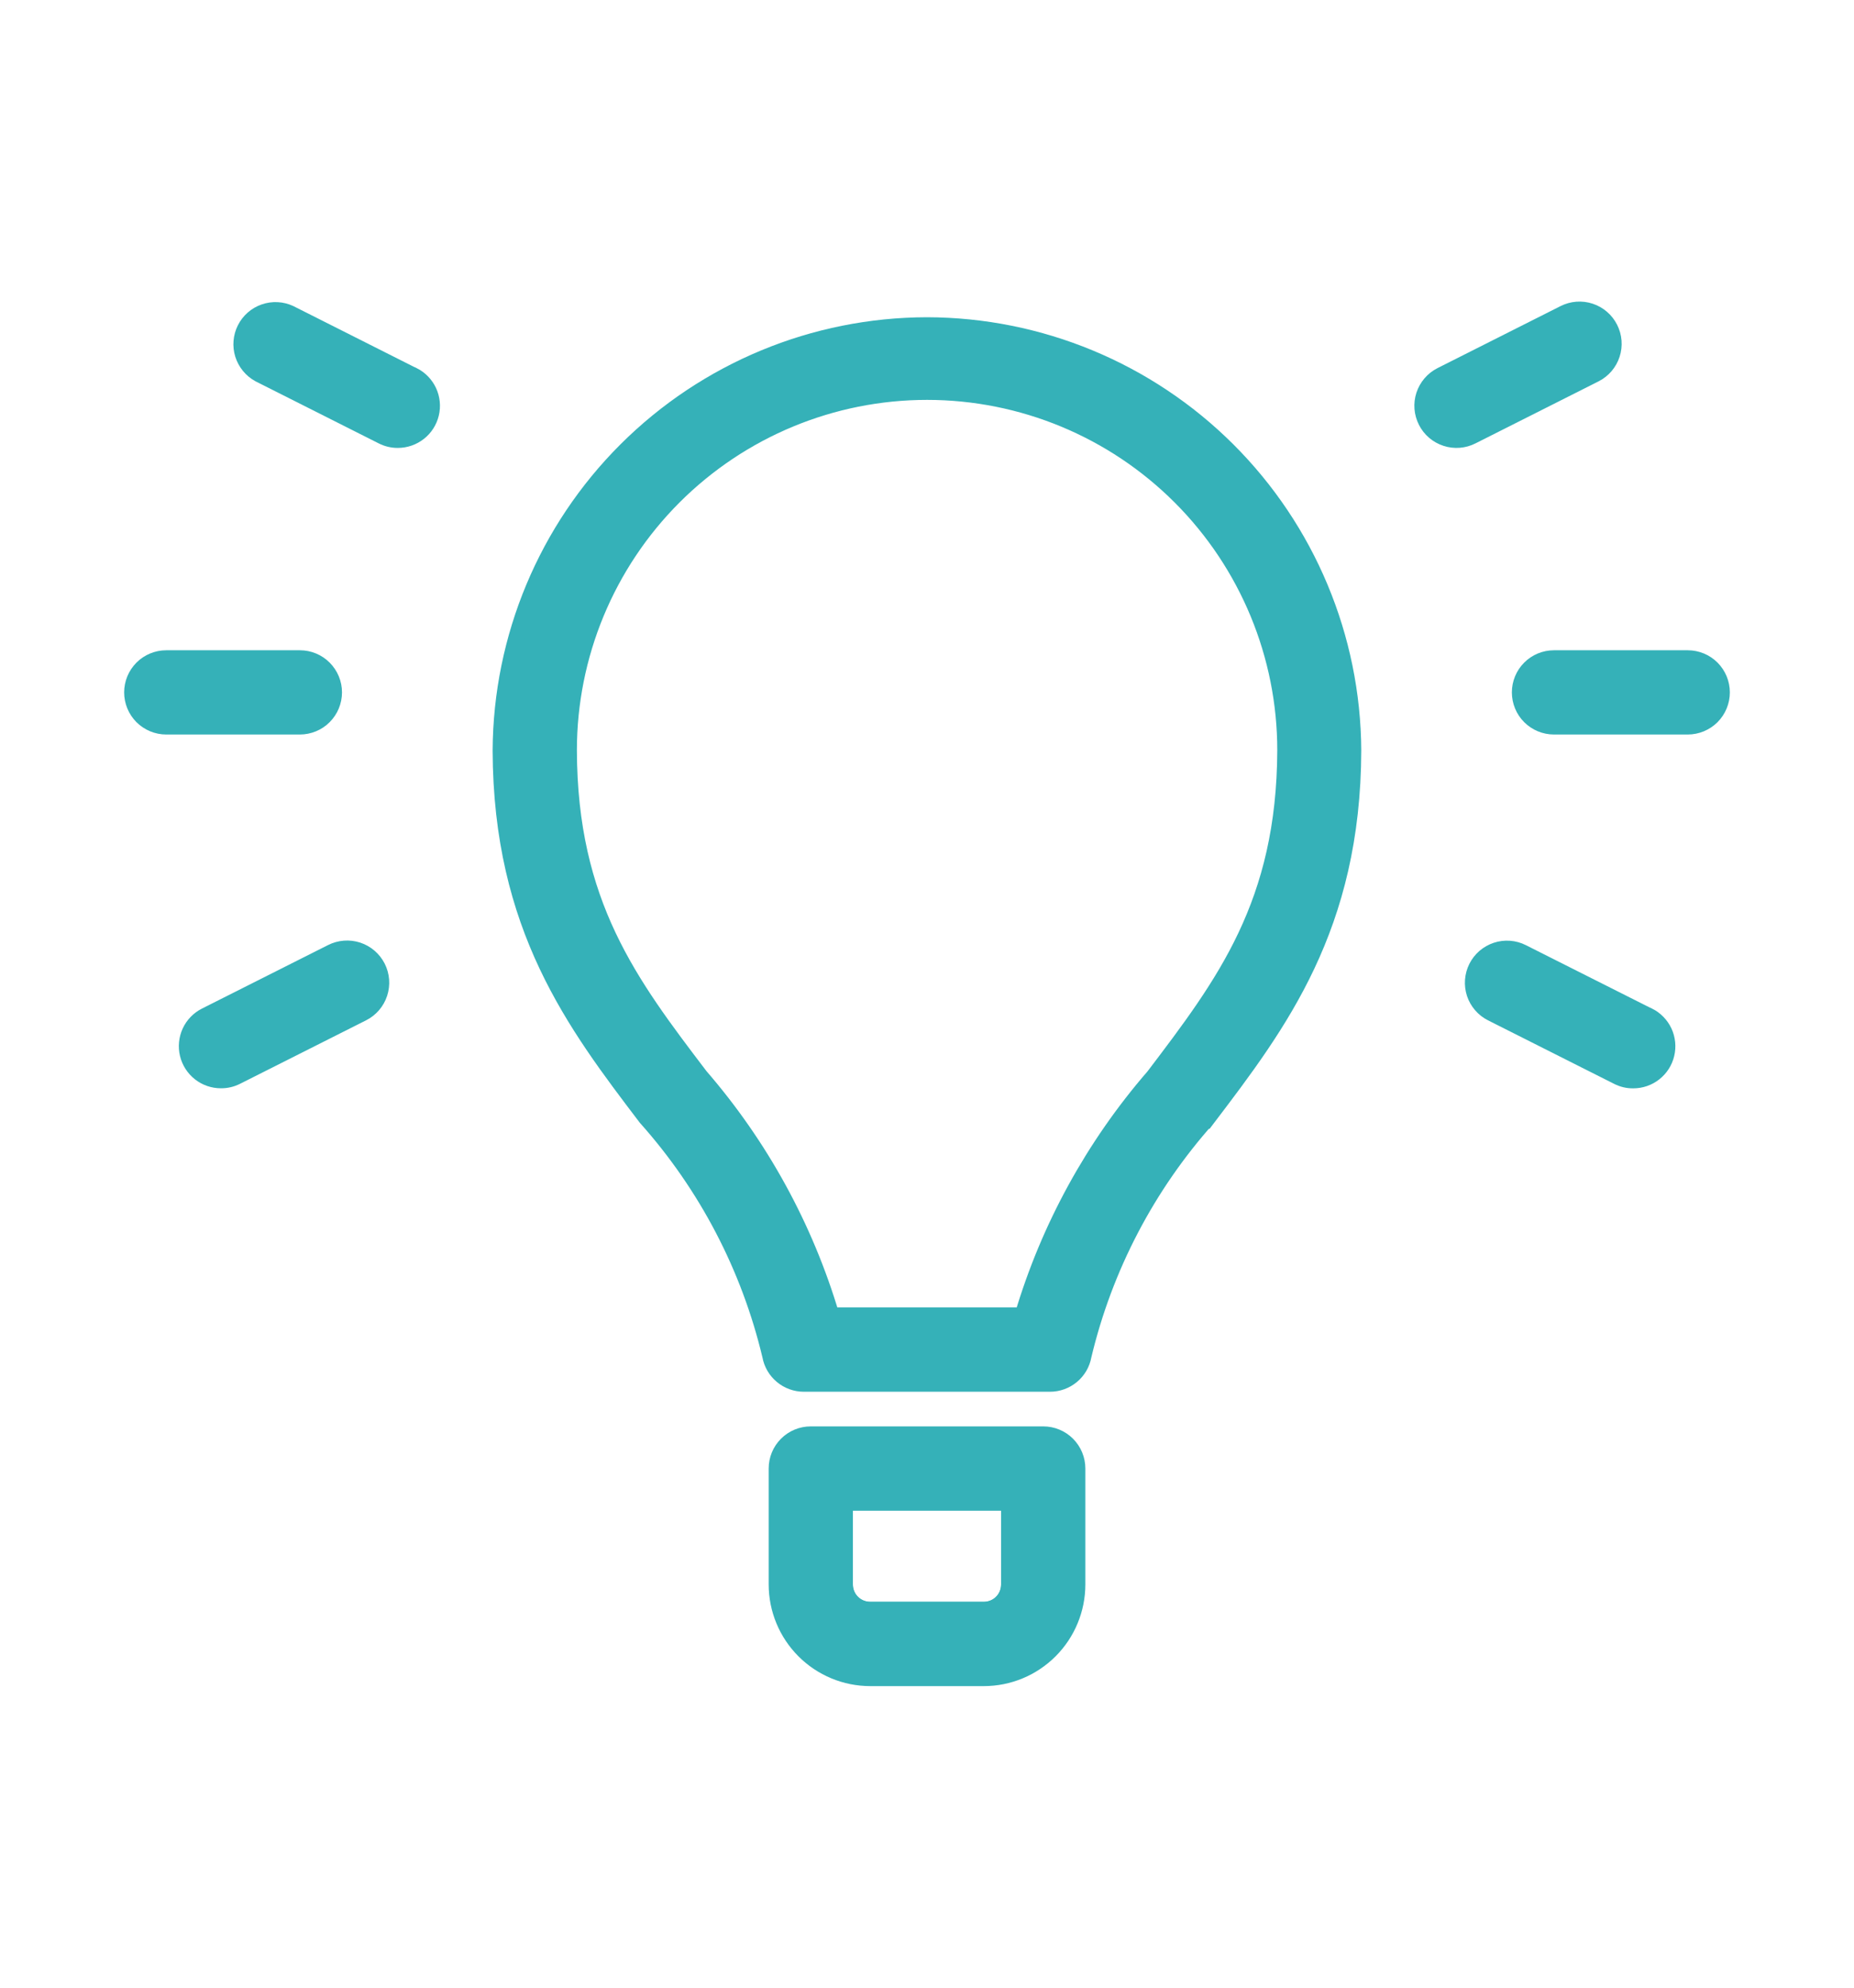 <svg width="56" height="60" viewBox="0 0 56 60" fill="none" xmlns="http://www.w3.org/2000/svg">
<path d="M25.51 47.832C25.51 48.037 25.591 48.233 25.736 48.378C25.881 48.522 26.077 48.603 26.282 48.603H29.715C29.92 48.603 30.116 48.522 30.261 48.378C30.405 48.233 30.487 48.037 30.487 47.832V45.348H25.51V47.832Z" stroke="#35B1B8" stroke-width="0.5"/>
<path d="M10.08 20.9C10.08 20.63 9.972 20.37 9.78 20.178C9.589 19.986 9.329 19.879 9.058 19.879H5.021C4.751 19.879 4.491 19.986 4.299 20.178C4.108 20.37 4 20.63 4 20.9C4 21.171 4.108 21.431 4.299 21.623C4.491 21.814 4.751 21.922 5.021 21.922H9.058C9.192 21.922 9.325 21.895 9.449 21.844C9.573 21.793 9.686 21.718 9.78 21.623C9.875 21.528 9.951 21.415 10.002 21.291C10.053 21.167 10.08 21.035 10.08 20.9V20.9Z" fill="#35B1B8" stroke="#35B1B8" stroke-width="0.5"/>
<path d="M10.021 28.751L6.213 30.668C6.008 30.771 5.843 30.941 5.746 31.15C5.65 31.359 5.626 31.594 5.68 31.818C5.733 32.041 5.861 32.24 6.042 32.383C6.222 32.525 6.446 32.602 6.676 32.601C6.837 32.602 6.995 32.565 7.139 32.492L10.947 30.575C11.189 30.453 11.372 30.239 11.456 29.981C11.54 29.723 11.519 29.442 11.396 29.2C11.273 28.959 11.059 28.775 10.802 28.691C10.544 28.607 10.263 28.629 10.021 28.751V28.751Z" fill="#35B1B8" stroke="#35B1B8" stroke-width="0.5"/>
<path d="M12.47 11.337L8.751 9.464C8.51 9.352 8.236 9.339 7.985 9.426C7.735 9.513 7.528 9.694 7.409 9.931C7.29 10.168 7.267 10.442 7.346 10.695C7.426 10.948 7.6 11.161 7.833 11.288L11.552 13.161C11.695 13.234 11.854 13.272 12.015 13.271C12.245 13.271 12.468 13.194 12.649 13.052C12.83 12.91 12.957 12.711 13.011 12.487C13.064 12.263 13.041 12.028 12.944 11.819C12.847 11.611 12.683 11.441 12.478 11.337H12.47Z" fill="#35B1B8" stroke="#35B1B8" stroke-width="0.5"/>
<path d="M50.978 19.879H46.937C46.666 19.879 46.407 19.986 46.215 20.178C46.023 20.37 45.916 20.63 45.916 20.9C45.916 21.171 46.023 21.431 46.215 21.623C46.407 21.814 46.666 21.922 46.937 21.922H50.978C51.249 21.922 51.509 21.814 51.701 21.623C51.892 21.431 52 21.171 52 20.9C52 20.63 51.892 20.37 51.701 20.178C51.509 19.986 51.249 19.879 50.978 19.879Z" fill="#35B1B8" stroke="#35B1B8" stroke-width="0.5"/>
<path d="M49.785 30.67L45.977 28.754C45.857 28.693 45.727 28.657 45.593 28.647C45.459 28.637 45.325 28.654 45.198 28.696C45.07 28.738 44.953 28.805 44.851 28.892C44.749 28.98 44.666 29.087 44.606 29.206C44.546 29.326 44.51 29.457 44.5 29.59C44.49 29.724 44.506 29.858 44.548 29.986C44.59 30.113 44.657 30.231 44.745 30.332C44.832 30.434 44.939 30.517 45.059 30.577L48.867 32.494C49.01 32.567 49.169 32.605 49.33 32.603C49.56 32.604 49.784 32.527 49.964 32.385C50.145 32.243 50.273 32.044 50.326 31.82C50.38 31.596 50.356 31.361 50.26 31.152C50.163 30.944 49.998 30.774 49.793 30.67H49.785Z" fill="#35B1B8" stroke="#35B1B8" stroke-width="0.5"/>
<path d="M48.621 9.915C48.499 9.673 48.286 9.49 48.029 9.405C47.772 9.32 47.491 9.341 47.249 9.463L43.531 11.336C43.289 11.459 43.106 11.673 43.021 11.931C42.937 12.188 42.959 12.469 43.082 12.711C43.204 12.953 43.418 13.136 43.676 13.22C43.934 13.305 44.215 13.283 44.456 13.16L48.175 11.287C48.416 11.164 48.599 10.95 48.682 10.693C48.766 10.436 48.744 10.156 48.621 9.915V9.915Z" fill="#35B1B8" stroke="#35B1B8" stroke-width="0.5"/>
<path d="M27.998 9.826C24.594 9.833 21.331 11.185 18.92 13.588C16.51 15.991 15.147 19.25 15.13 22.654C15.146 27.988 17.369 30.907 19.52 33.734C21.349 35.782 22.639 38.253 23.274 40.923C23.317 41.159 23.441 41.371 23.625 41.524C23.808 41.677 24.04 41.761 24.279 41.761H31.715C31.954 41.761 32.185 41.677 32.369 41.524C32.553 41.371 32.677 41.159 32.719 40.923C33.354 38.258 34.642 35.792 36.468 33.748L36.481 33.731L35.667 33.114L36.483 33.731C38.631 30.904 40.852 27.982 40.867 22.651C40.848 19.247 39.484 15.99 37.074 13.588C34.663 11.185 31.401 9.833 27.998 9.826ZM34.86 32.491L34.846 32.508C33.033 34.602 31.686 37.059 30.896 39.714H25.105C24.313 37.052 22.963 34.59 21.145 32.491C19.022 29.701 17.187 27.291 17.175 22.649C17.175 19.777 18.316 17.023 20.346 14.993C22.377 12.962 25.131 11.821 28.002 11.821C30.874 11.821 33.628 12.962 35.659 14.993C37.689 17.023 38.83 19.777 38.83 22.649C38.813 27.288 36.981 29.699 34.86 32.491Z" fill="#35B1B8" stroke="#35B1B8" stroke-width="0.5"/>
<path d="M31.512 43.307H24.489C24.218 43.307 23.958 43.414 23.767 43.606C23.575 43.797 23.468 44.057 23.468 44.328V47.831C23.469 48.577 23.766 49.293 24.294 49.821C24.822 50.349 25.537 50.646 26.284 50.647H29.717C30.464 50.646 31.179 50.349 31.707 49.821C32.235 49.293 32.532 48.577 32.533 47.831V44.328C32.533 44.057 32.425 43.797 32.234 43.606C32.042 43.414 31.783 43.307 31.512 43.307V43.307ZM30.49 47.831C30.49 48.035 30.409 48.232 30.264 48.377C30.119 48.521 29.923 48.602 29.719 48.602H26.284C26.079 48.602 25.883 48.521 25.738 48.377C25.593 48.232 25.512 48.035 25.512 47.831V45.348H30.492L30.49 47.831Z" fill="#35B1B8" stroke="#35B1B8" stroke-width="0.5"/>
</svg>
